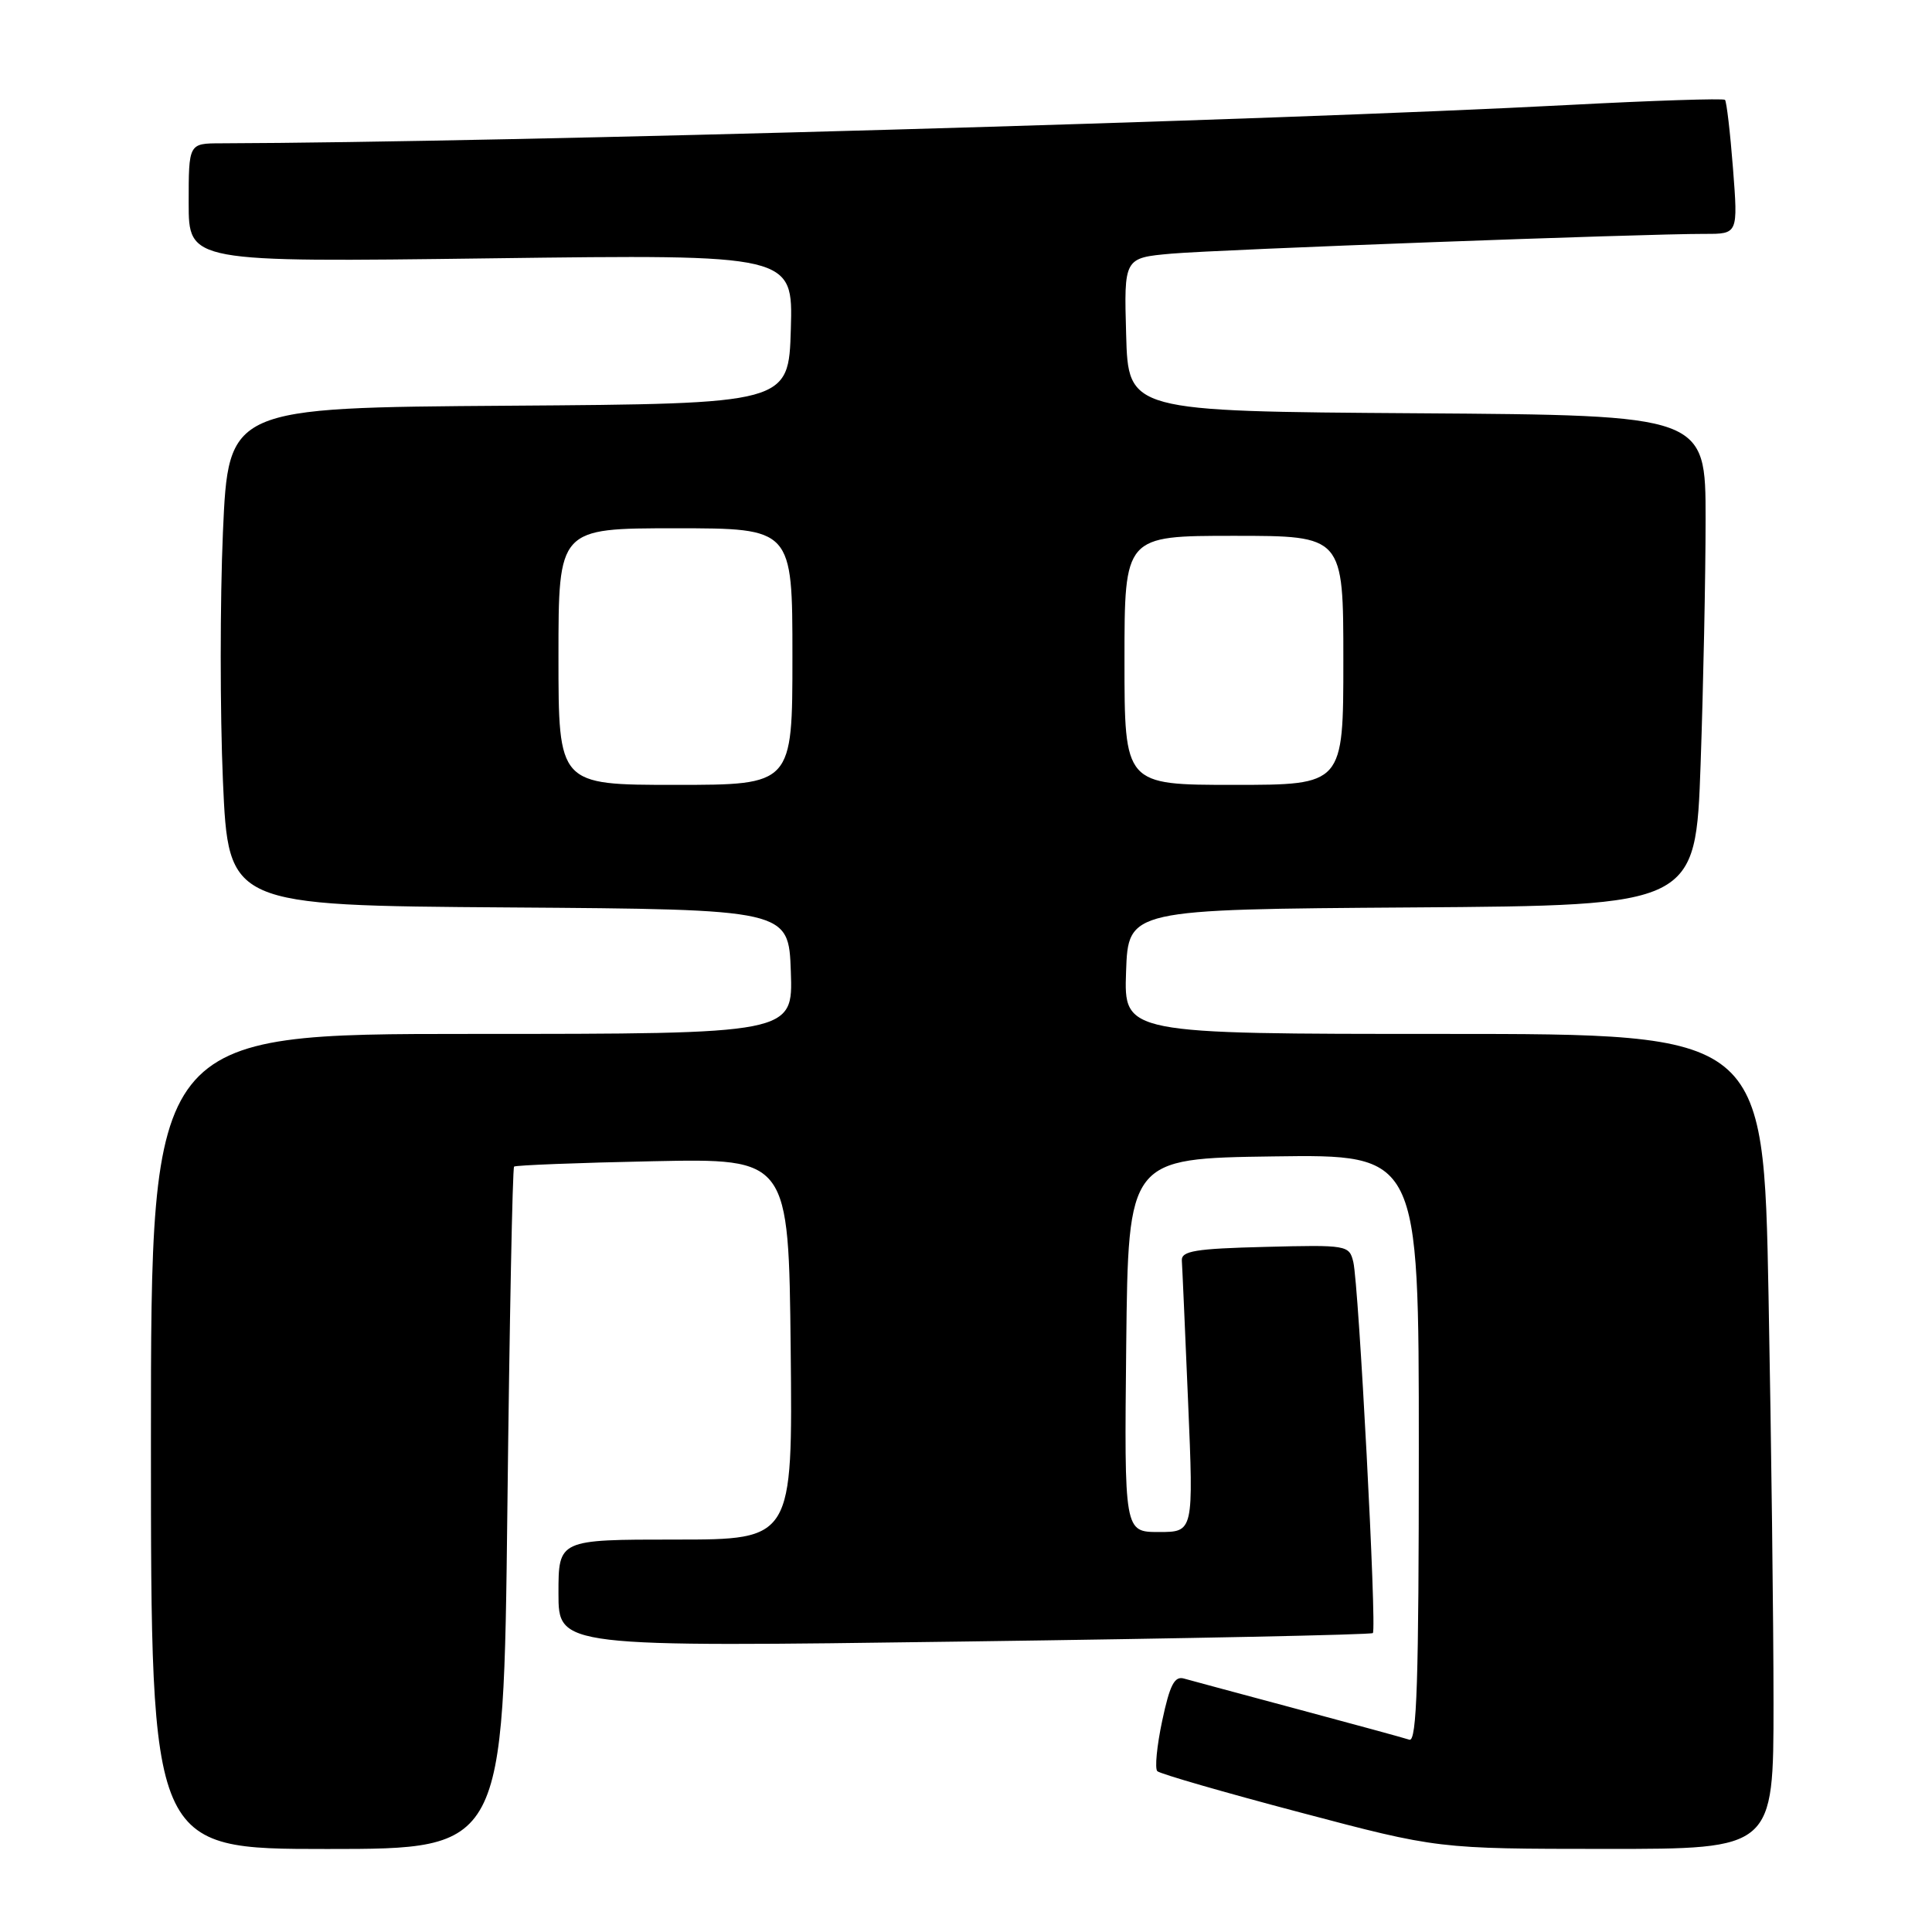 <?xml version="1.0" encoding="UTF-8" standalone="no"?>
<!DOCTYPE svg PUBLIC "-//W3C//DTD SVG 1.1//EN" "http://www.w3.org/Graphics/SVG/1.1/DTD/svg11.dtd" >
<svg xmlns="http://www.w3.org/2000/svg" xmlns:xlink="http://www.w3.org/1999/xlink" version="1.1" viewBox="0 0 256 256">
 <g >
 <path fill="currentColor"
d=" M 67.23 199.96 C 67.51 175.19 67.91 154.77 68.12 154.58 C 68.33 154.40 76.60 154.07 86.50 153.87 C 104.50 153.50 104.50 153.50 104.77 178.75 C 105.03 204.00 105.03 204.00 89.52 204.00 C 74.00 204.00 74.00 204.00 74.00 211.12 C 74.00 218.25 74.00 218.25 127.75 217.51 C 157.31 217.11 181.69 216.61 181.91 216.39 C 182.45 215.89 180.04 170.22 179.32 167.22 C 178.78 164.99 178.51 164.94 167.63 165.22 C 158.38 165.45 156.52 165.76 156.60 167.03 C 156.66 167.87 157.03 176.31 157.43 185.78 C 158.16 203.00 158.16 203.00 153.56 203.00 C 148.97 203.00 148.97 203.00 149.23 178.25 C 149.50 153.50 149.50 153.50 168.75 153.23 C 188.00 152.96 188.00 152.96 188.00 191.95 C 188.00 222.69 187.74 230.85 186.75 230.52 C 186.06 230.29 179.43 228.48 172.00 226.49 C 164.57 224.50 157.78 222.67 156.89 222.42 C 155.63 222.05 155.01 223.25 154.00 228.00 C 153.29 231.33 153.00 234.34 153.35 234.69 C 153.71 235.04 162.21 237.50 172.25 240.15 C 190.50 244.98 190.50 244.98 212.75 244.99 C 235.00 245.00 235.00 245.00 235.00 225.66 C 235.00 215.03 234.70 190.73 234.34 171.66 C 233.68 137.00 233.68 137.00 191.30 137.00 C 148.92 137.00 148.92 137.00 149.21 128.75 C 149.50 120.50 149.50 120.50 187.09 120.24 C 224.68 119.98 224.68 119.98 225.34 101.24 C 225.70 90.93 226.00 76.32 226.00 68.76 C 226.00 55.02 226.00 55.02 187.75 54.76 C 149.50 54.50 149.50 54.50 149.22 44.33 C 148.93 34.17 148.93 34.17 155.22 33.61 C 161.52 33.06 217.65 30.98 225.90 30.99 C 230.30 31.00 230.30 31.00 229.63 22.31 C 229.26 17.54 228.78 13.45 228.57 13.23 C 228.35 13.02 219.02 13.32 207.84 13.91 C 168.66 15.98 67.16 18.87 29.25 18.99 C 25.00 19.00 25.00 19.00 25.00 26.88 C 25.00 34.75 25.00 34.75 65.04 34.23 C 105.08 33.71 105.08 33.71 104.79 43.60 C 104.50 53.50 104.50 53.50 67.38 53.76 C 30.27 54.02 30.27 54.02 29.54 70.51 C 29.15 79.58 29.15 94.42 29.54 103.49 C 30.27 119.98 30.27 119.98 67.38 120.24 C 104.50 120.50 104.50 120.50 104.79 128.75 C 105.08 137.00 105.08 137.00 62.54 137.00 C 20.00 137.00 20.00 137.00 20.00 191.00 C 20.00 245.00 20.00 245.00 43.35 245.00 C 66.71 245.00 66.71 245.00 67.23 199.96 Z  M 74.00 87.00 C 74.00 70.00 74.00 70.00 89.50 70.00 C 105.00 70.00 105.00 70.00 105.00 87.00 C 105.00 104.00 105.00 104.00 89.50 104.00 C 74.00 104.00 74.00 104.00 74.00 87.00 Z  M 149.00 87.50 C 149.00 71.00 149.00 71.00 163.50 71.00 C 178.00 71.00 178.00 71.00 178.00 87.50 C 178.00 104.00 178.00 104.00 163.50 104.00 C 149.00 104.00 149.00 104.00 149.00 87.50 Z "/>
</g>
</svg>